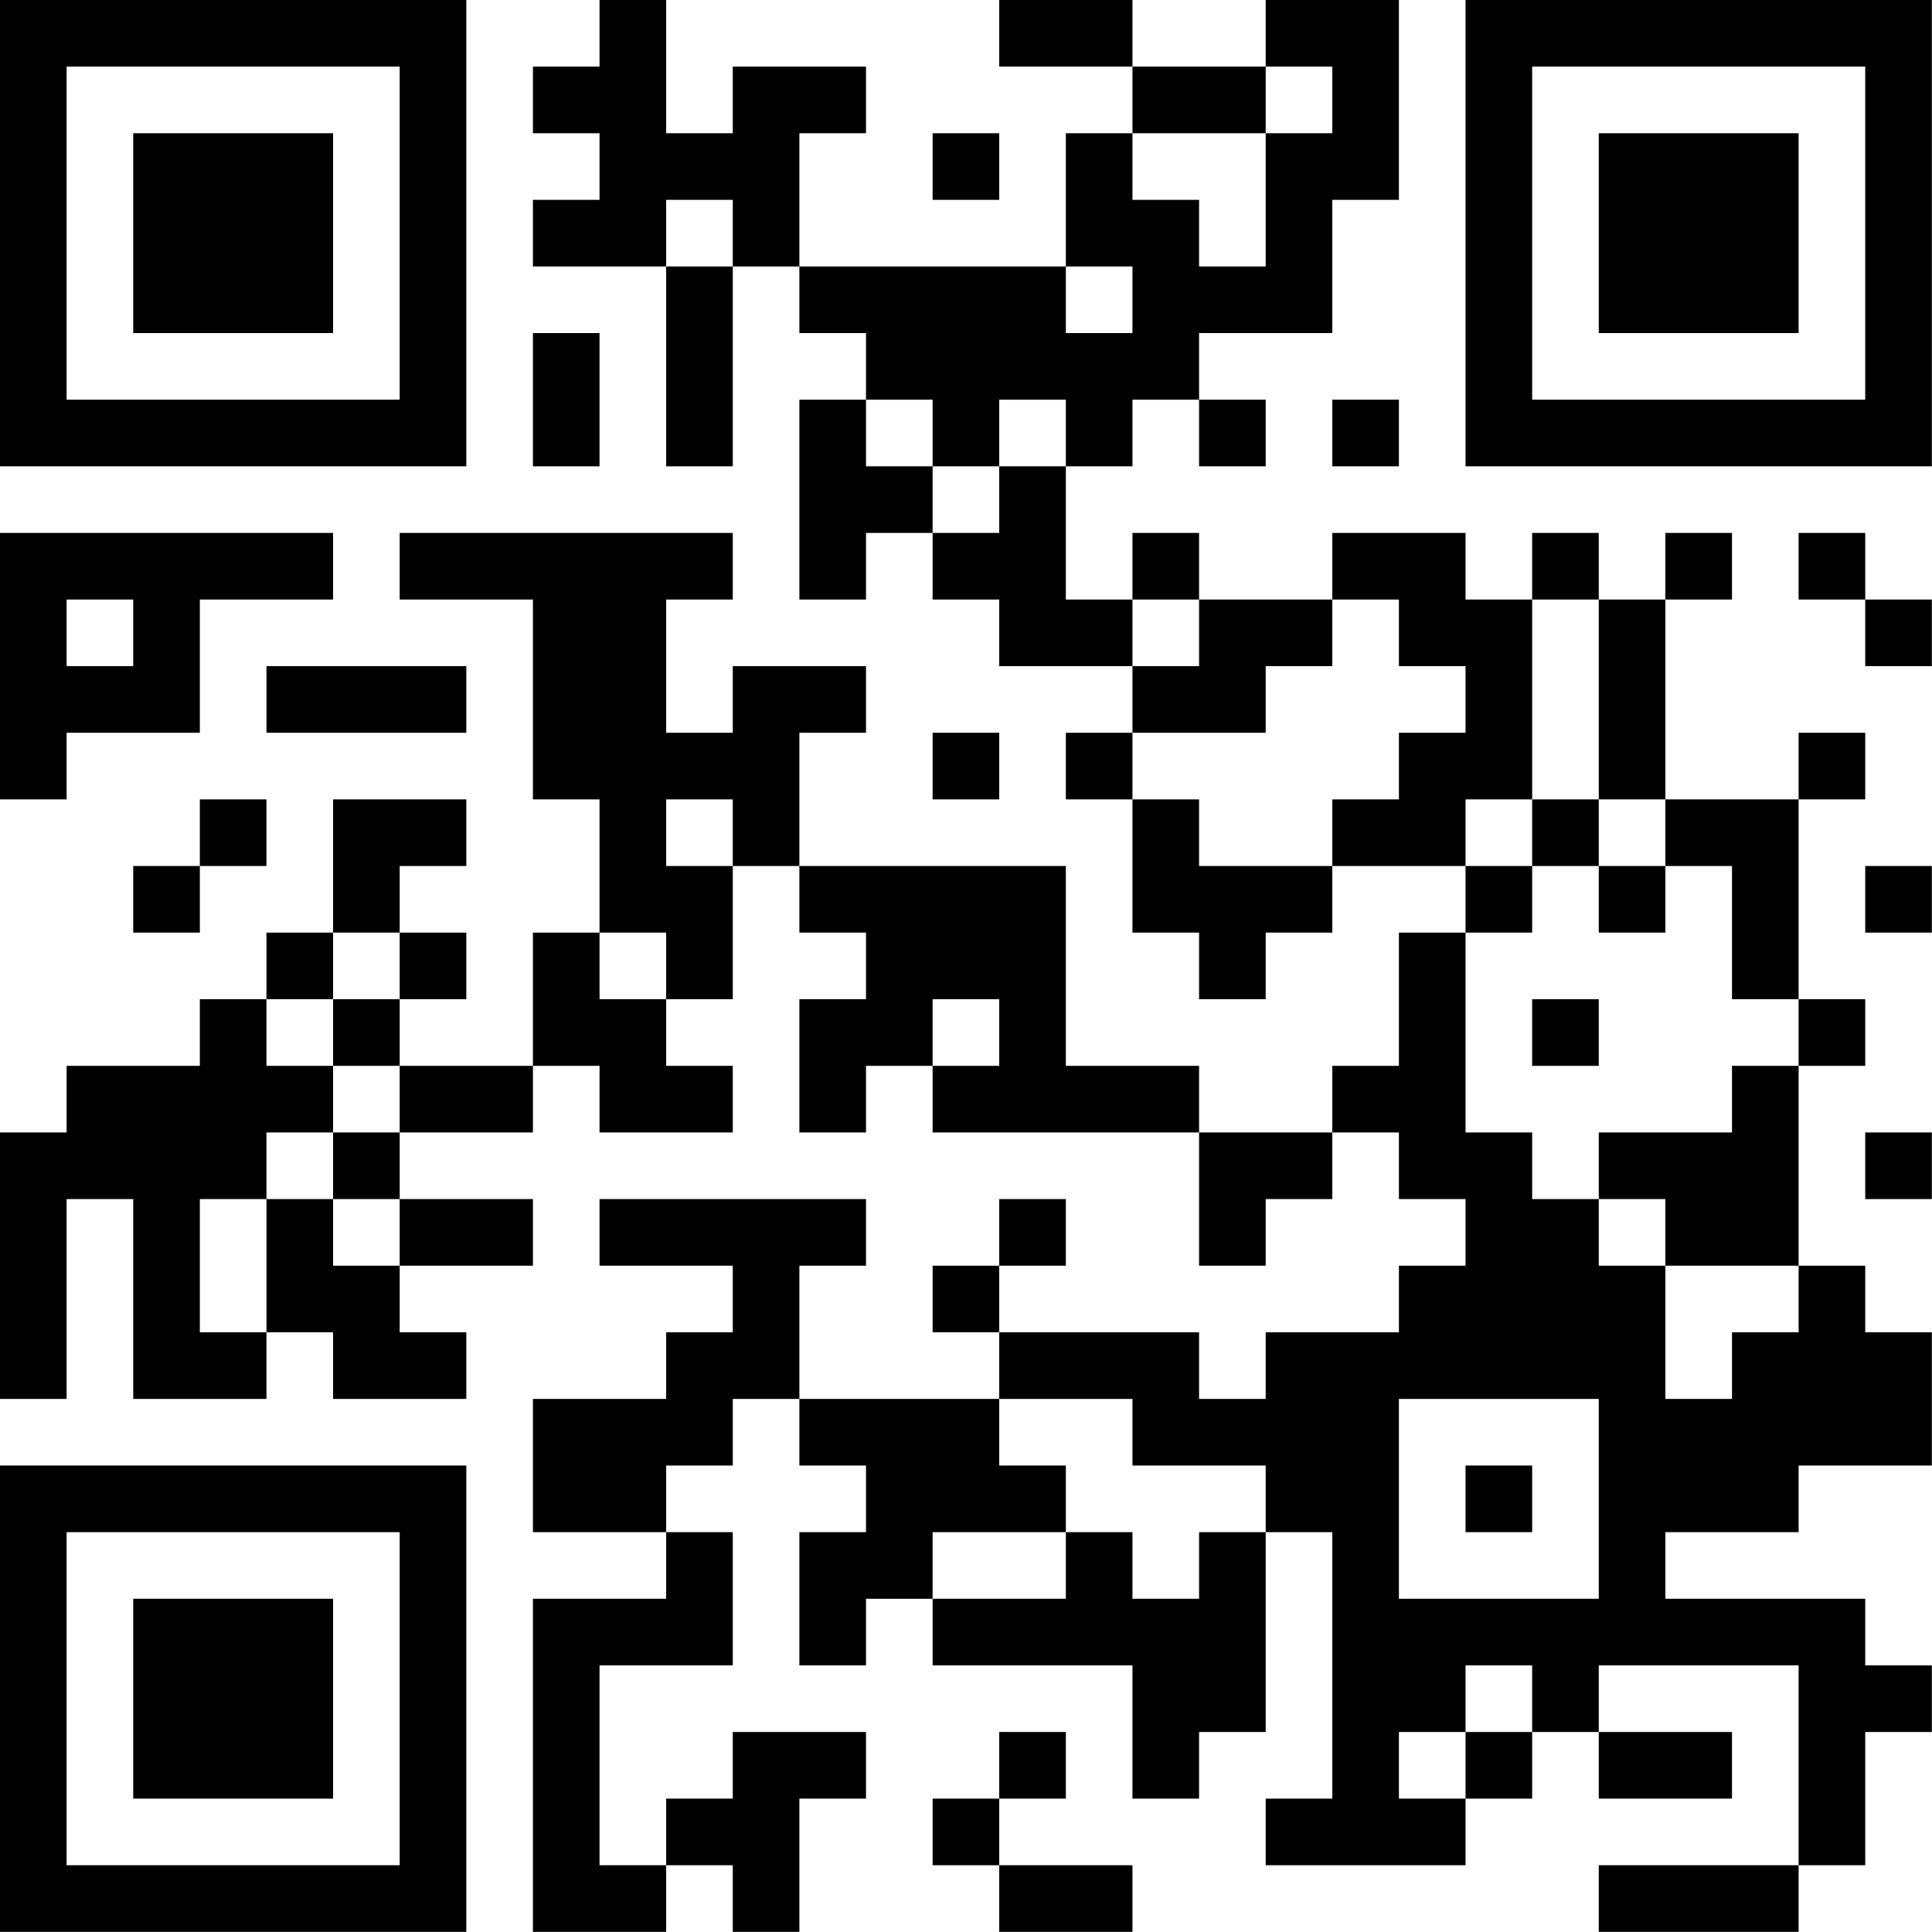<?xml version="1.0" encoding="UTF-8"?>
<svg xmlns="http://www.w3.org/2000/svg" version="1.1" width="100" height="100" viewBox="0 0 100 100"><rect x="0" y="0" width="100" height="100" fill="#ffffff"/><g transform="scale(3.448)"><g transform="translate(0,0)"><path fill-rule="evenodd" d="M9 0L9 1L8 1L8 2L9 2L9 3L8 3L8 4L10 4L10 7L11 7L11 4L12 4L12 5L13 5L13 6L12 6L12 9L13 9L13 8L14 8L14 9L15 9L15 10L17 10L17 11L16 11L16 12L17 12L17 14L18 14L18 15L19 15L19 14L20 14L20 13L22 13L22 14L21 14L21 16L20 16L20 17L18 17L18 16L16 16L16 13L12 13L12 11L13 11L13 10L11 10L11 11L10 11L10 9L11 9L11 8L6 8L6 9L8 9L8 12L9 12L9 14L8 14L8 16L6 16L6 15L7 15L7 14L6 14L6 13L7 13L7 12L5 12L5 14L4 14L4 15L3 15L3 16L1 16L1 17L0 17L0 21L1 21L1 18L2 18L2 21L4 21L4 20L5 20L5 21L7 21L7 20L6 20L6 19L8 19L8 18L6 18L6 17L8 17L8 16L9 16L9 17L11 17L11 16L10 16L10 15L11 15L11 13L12 13L12 14L13 14L13 15L12 15L12 17L13 17L13 16L14 16L14 17L18 17L18 19L19 19L19 18L20 18L20 17L21 17L21 18L22 18L22 19L21 19L21 20L19 20L19 21L18 21L18 20L15 20L15 19L16 19L16 18L15 18L15 19L14 19L14 20L15 20L15 21L12 21L12 19L13 19L13 18L9 18L9 19L11 19L11 20L10 20L10 21L8 21L8 23L10 23L10 24L8 24L8 29L10 29L10 28L11 28L11 29L12 29L12 27L13 27L13 26L11 26L11 27L10 27L10 28L9 28L9 25L11 25L11 23L10 23L10 22L11 22L11 21L12 21L12 22L13 22L13 23L12 23L12 25L13 25L13 24L14 24L14 25L17 25L17 27L18 27L18 26L19 26L19 23L20 23L20 27L19 27L19 28L22 28L22 27L23 27L23 26L24 26L24 27L26 27L26 26L24 26L24 25L27 25L27 28L24 28L24 29L27 29L27 28L28 28L28 26L29 26L29 25L28 25L28 24L25 24L25 23L27 23L27 22L29 22L29 20L28 20L28 19L27 19L27 16L28 16L28 15L27 15L27 12L28 12L28 11L27 11L27 12L25 12L25 9L26 9L26 8L25 8L25 9L24 9L24 8L23 8L23 9L22 9L22 8L20 8L20 9L18 9L18 8L17 8L17 9L16 9L16 7L17 7L17 6L18 6L18 7L19 7L19 6L18 6L18 5L20 5L20 3L21 3L21 0L19 0L19 1L17 1L17 0L15 0L15 1L17 1L17 2L16 2L16 4L12 4L12 2L13 2L13 1L11 1L11 2L10 2L10 0ZM19 1L19 2L17 2L17 3L18 3L18 4L19 4L19 2L20 2L20 1ZM14 2L14 3L15 3L15 2ZM10 3L10 4L11 4L11 3ZM16 4L16 5L17 5L17 4ZM8 5L8 7L9 7L9 5ZM13 6L13 7L14 7L14 8L15 8L15 7L16 7L16 6L15 6L15 7L14 7L14 6ZM20 6L20 7L21 7L21 6ZM0 8L0 12L1 12L1 11L3 11L3 9L5 9L5 8ZM27 8L27 9L28 9L28 10L29 10L29 9L28 9L28 8ZM1 9L1 10L2 10L2 9ZM17 9L17 10L18 10L18 9ZM20 9L20 10L19 10L19 11L17 11L17 12L18 12L18 13L20 13L20 12L21 12L21 11L22 11L22 10L21 10L21 9ZM23 9L23 12L22 12L22 13L23 13L23 14L22 14L22 17L23 17L23 18L24 18L24 19L25 19L25 21L26 21L26 20L27 20L27 19L25 19L25 18L24 18L24 17L26 17L26 16L27 16L27 15L26 15L26 13L25 13L25 12L24 12L24 9ZM4 10L4 11L7 11L7 10ZM14 11L14 12L15 12L15 11ZM3 12L3 13L2 13L2 14L3 14L3 13L4 13L4 12ZM10 12L10 13L11 13L11 12ZM23 12L23 13L24 13L24 14L25 14L25 13L24 13L24 12ZM28 13L28 14L29 14L29 13ZM5 14L5 15L4 15L4 16L5 16L5 17L4 17L4 18L3 18L3 20L4 20L4 18L5 18L5 19L6 19L6 18L5 18L5 17L6 17L6 16L5 16L5 15L6 15L6 14ZM9 14L9 15L10 15L10 14ZM14 15L14 16L15 16L15 15ZM23 15L23 16L24 16L24 15ZM28 17L28 18L29 18L29 17ZM15 21L15 22L16 22L16 23L14 23L14 24L16 24L16 23L17 23L17 24L18 24L18 23L19 23L19 22L17 22L17 21ZM21 21L21 24L24 24L24 21ZM22 22L22 23L23 23L23 22ZM22 25L22 26L21 26L21 27L22 27L22 26L23 26L23 25ZM15 26L15 27L14 27L14 28L15 28L15 29L17 29L17 28L15 28L15 27L16 27L16 26ZM0 0L0 7L7 7L7 0ZM1 1L1 6L6 6L6 1ZM2 2L2 5L5 5L5 2ZM22 0L22 7L29 7L29 0ZM23 1L23 6L28 6L28 1ZM24 2L24 5L27 5L27 2ZM0 22L0 29L7 29L7 22ZM1 23L1 28L6 28L6 23ZM2 24L2 27L5 27L5 24Z" fill="#000000"/></g></g></svg>
